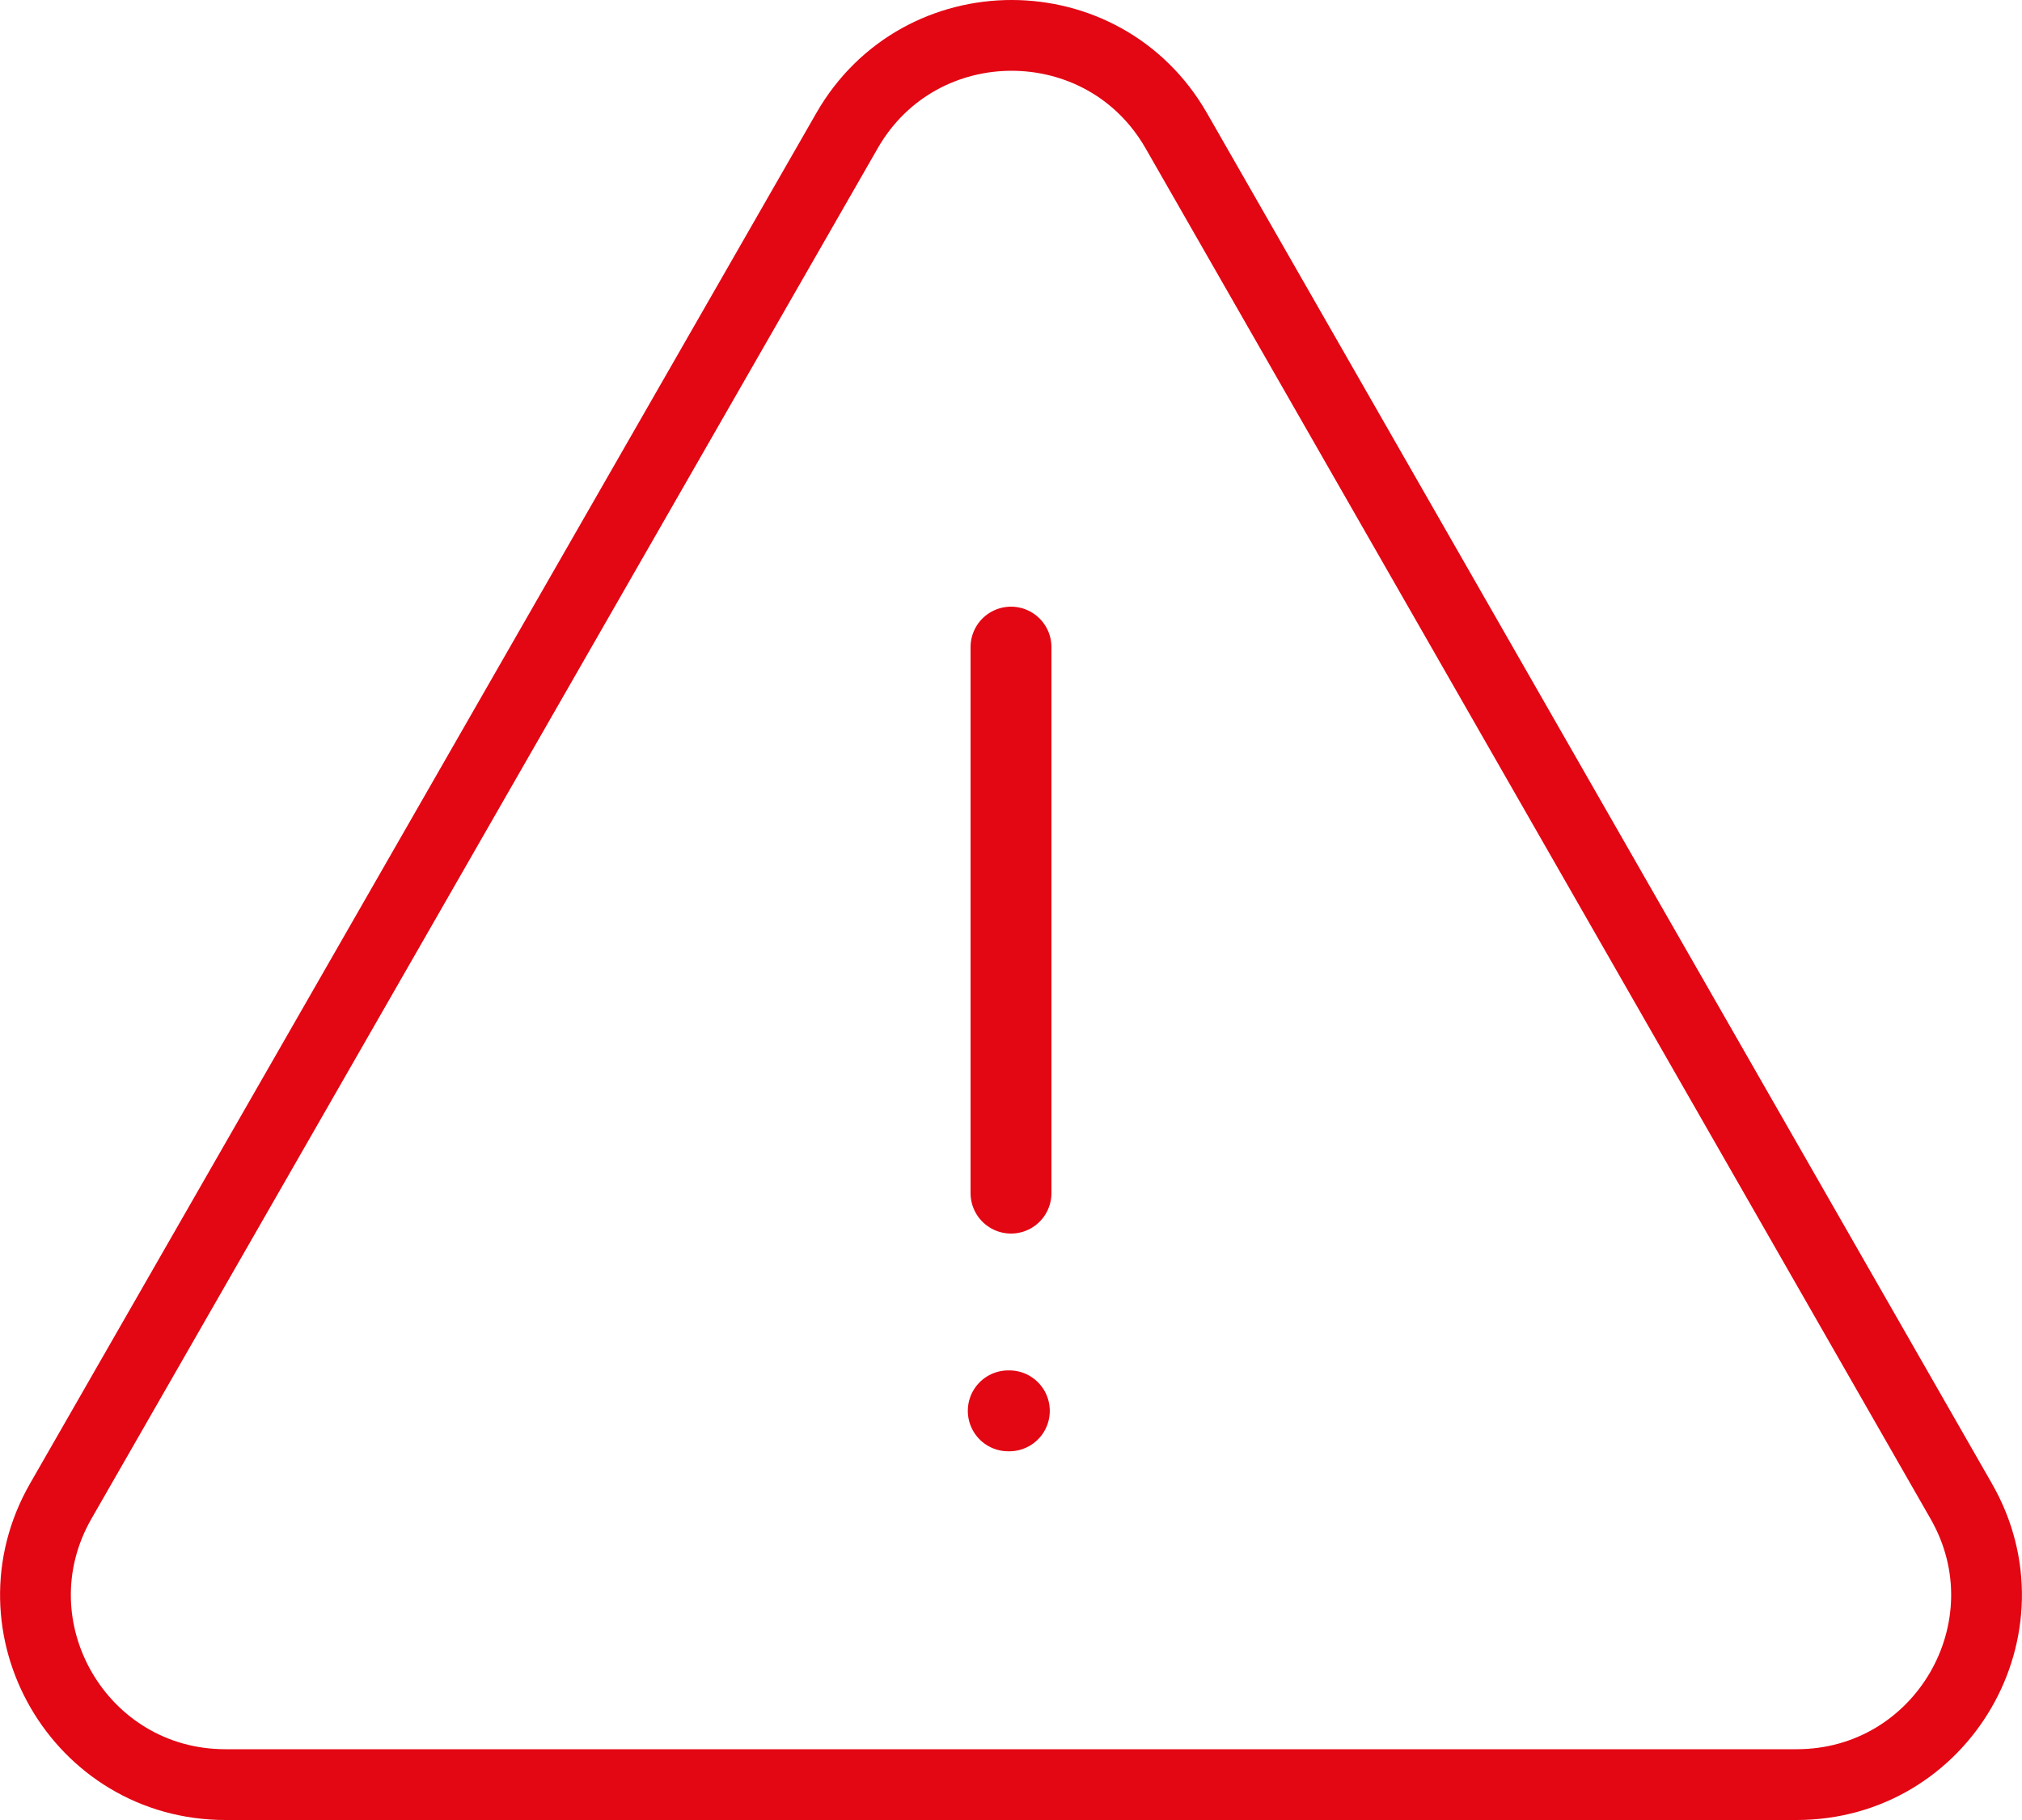 <svg width="100" height="90" viewBox="0 0 100 90" fill="none" xmlns="http://www.w3.org/2000/svg">
<path d="M96.996 74.236L96.996 74.237C100.571 80.475 96.058 88.25 88.85 88.25H11.151C3.939 88.25 -0.571 80.471 3.005 74.231L41.889 6.463L41.889 6.462C45.495 0.176 54.575 0.181 58.176 6.467L96.996 74.236Z" stroke="#E30613" stroke-width="3.5" stroke-linecap="round" stroke-linejoin="round"/>
<path d="M50 59V32" stroke="#E30613" stroke-width="4" stroke-linecap="round" stroke-linejoin="round"/>
<path d="M49.864 69.767H49.918" stroke="#E30613" stroke-width="4" stroke-linecap="round" stroke-linejoin="round"/>
</svg>
